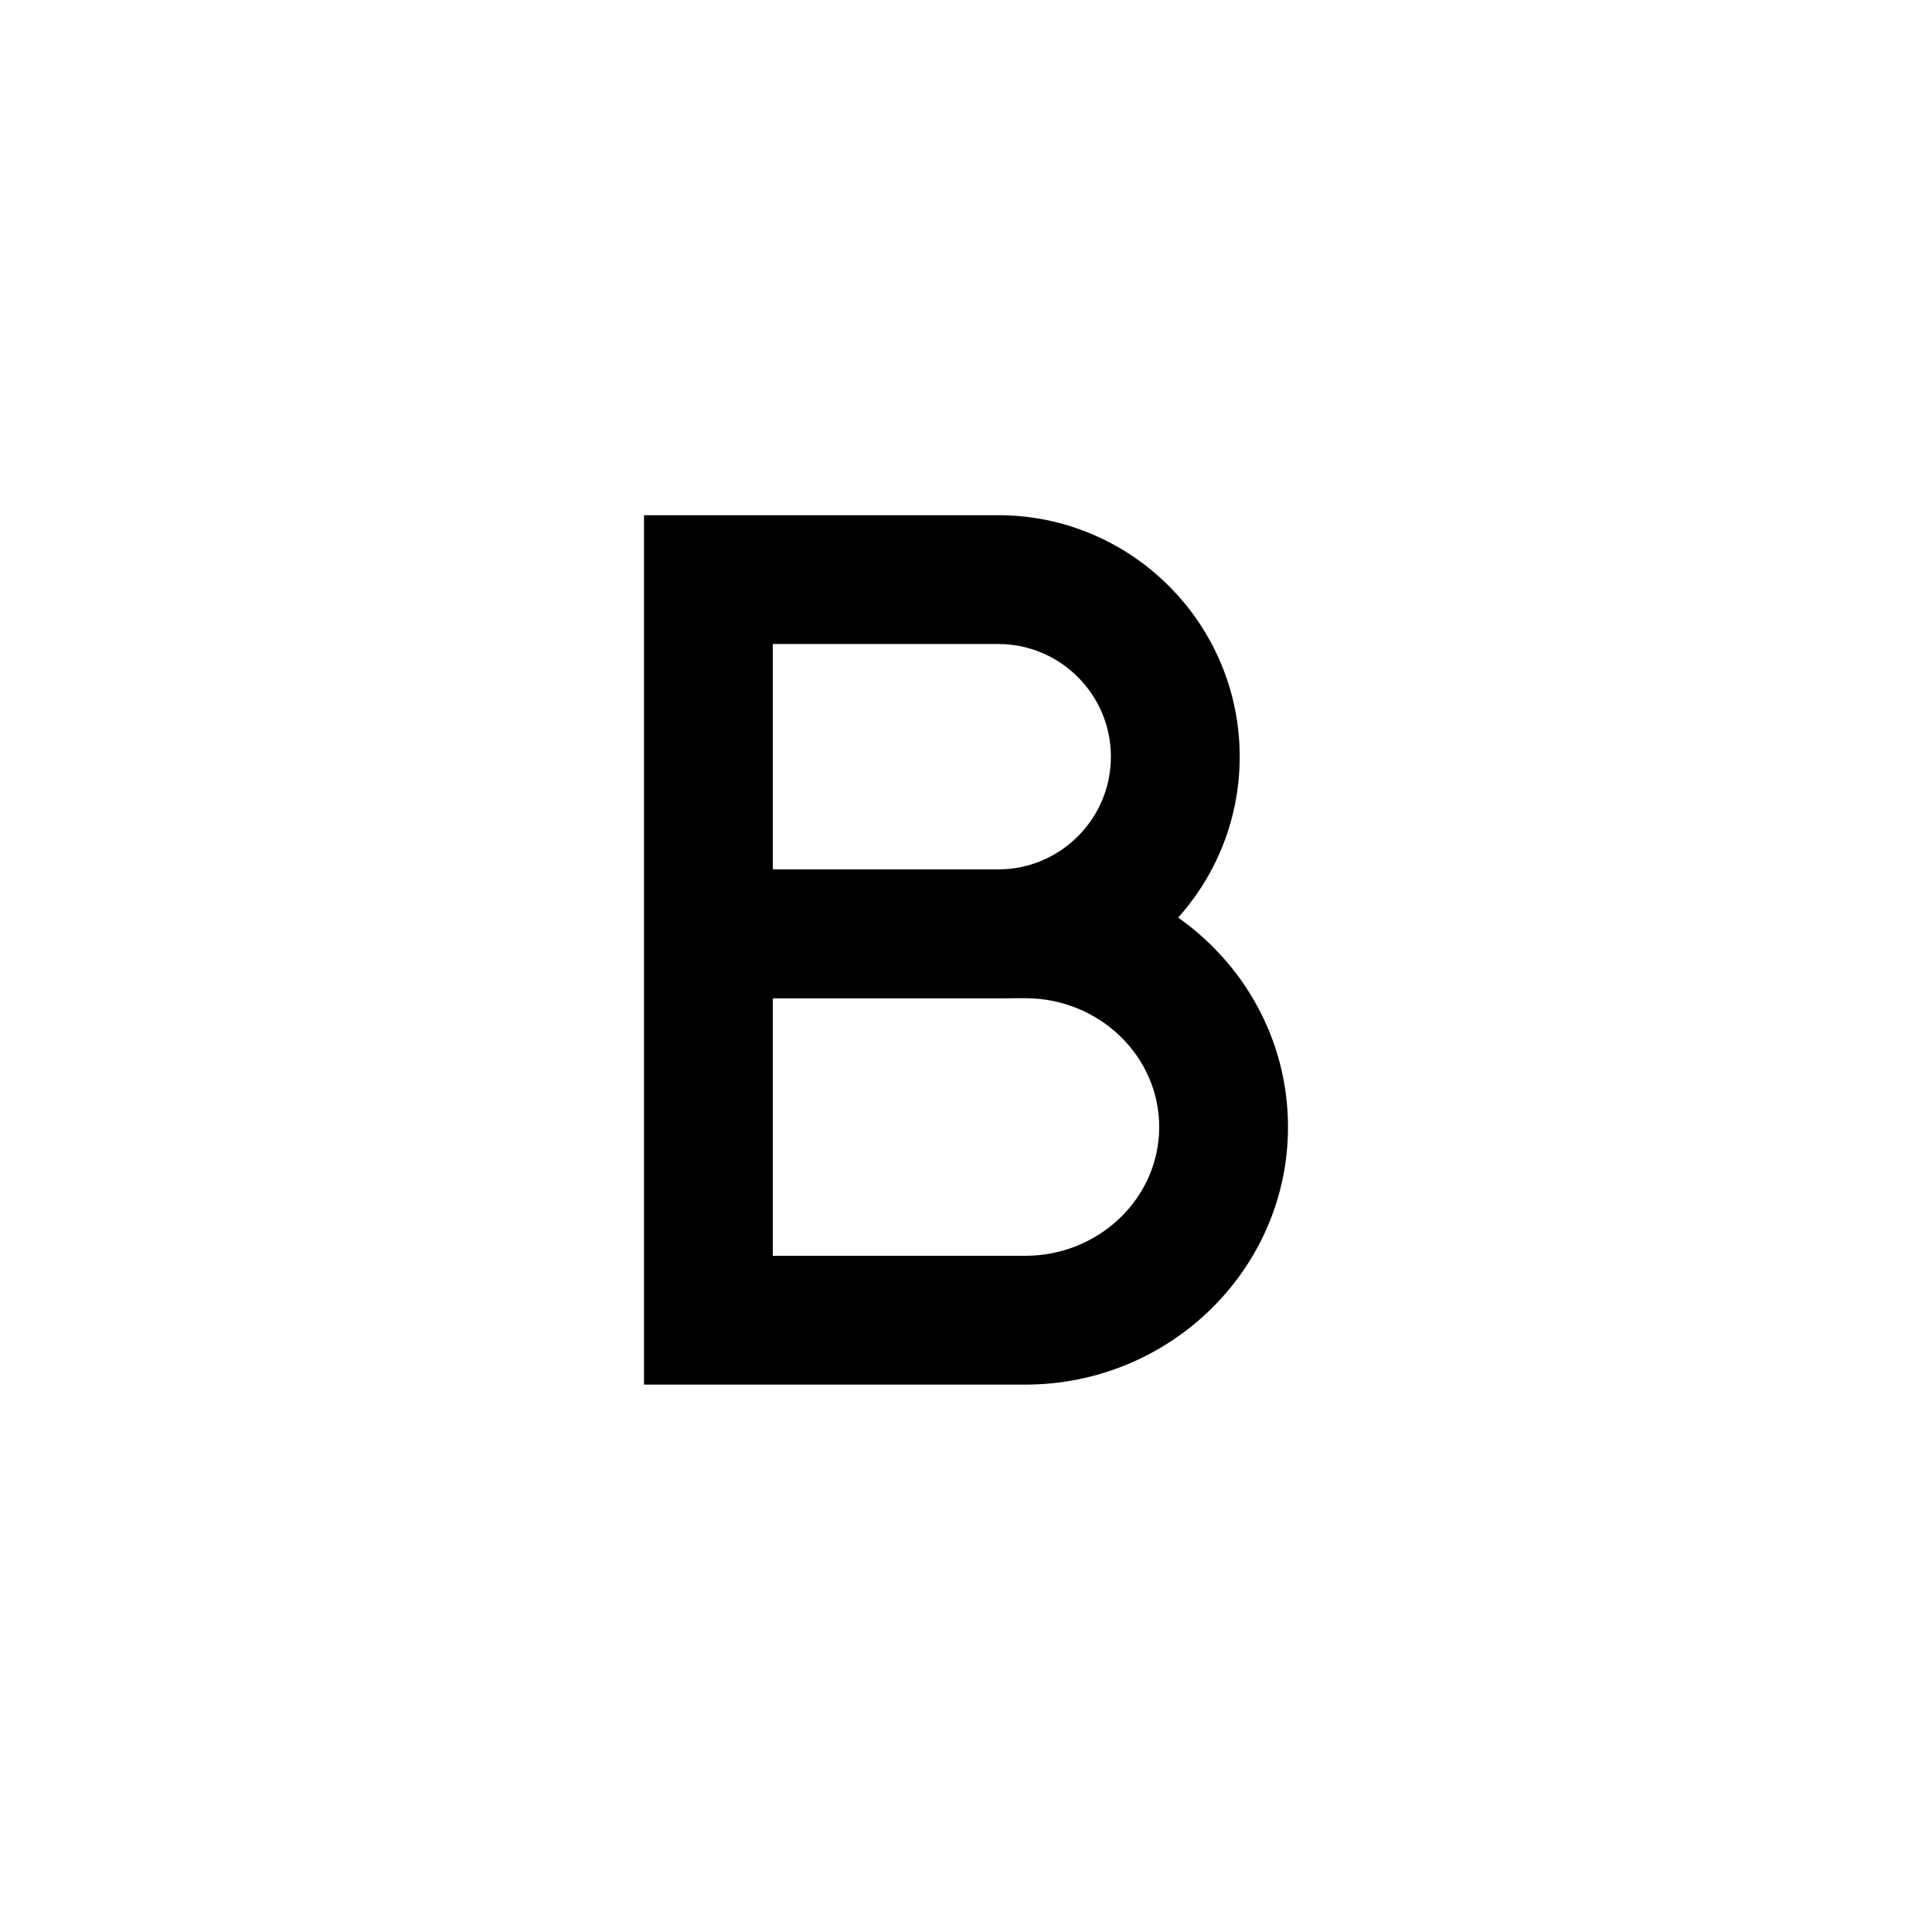 <svg xmlns="http://www.w3.org/2000/svg" xmlns:xlink="http://www.w3.org/1999/xlink" version="1.1" x="0px" y="0px"
     viewBox="10 10 60 60" enable-background="new 0 0 80 80" xml:space="preserve"><g><rect x="30" y="26" fill="#000000" width="4" height="27"/></g>
    <g><path fill="#000000" d="M41,41h-7v-4h7c1.93,0,3.5-1.57,3.5-3.5S42.93,30,41,30h-7v-4h7c4.136,0,7.5,3.364,7.5,7.5S45.136,41,41,41   z"/></g>
    <g><path fill="#000000" d="M41.84,53H34v-4h7.84c2.294,0,4.16-1.794,4.16-4s-1.866-4-4.16-4H34v-4h7.84c4.5,0,8.16,3.589,8.16,8   S46.339,53,41.84,53z"/></g>
</svg>